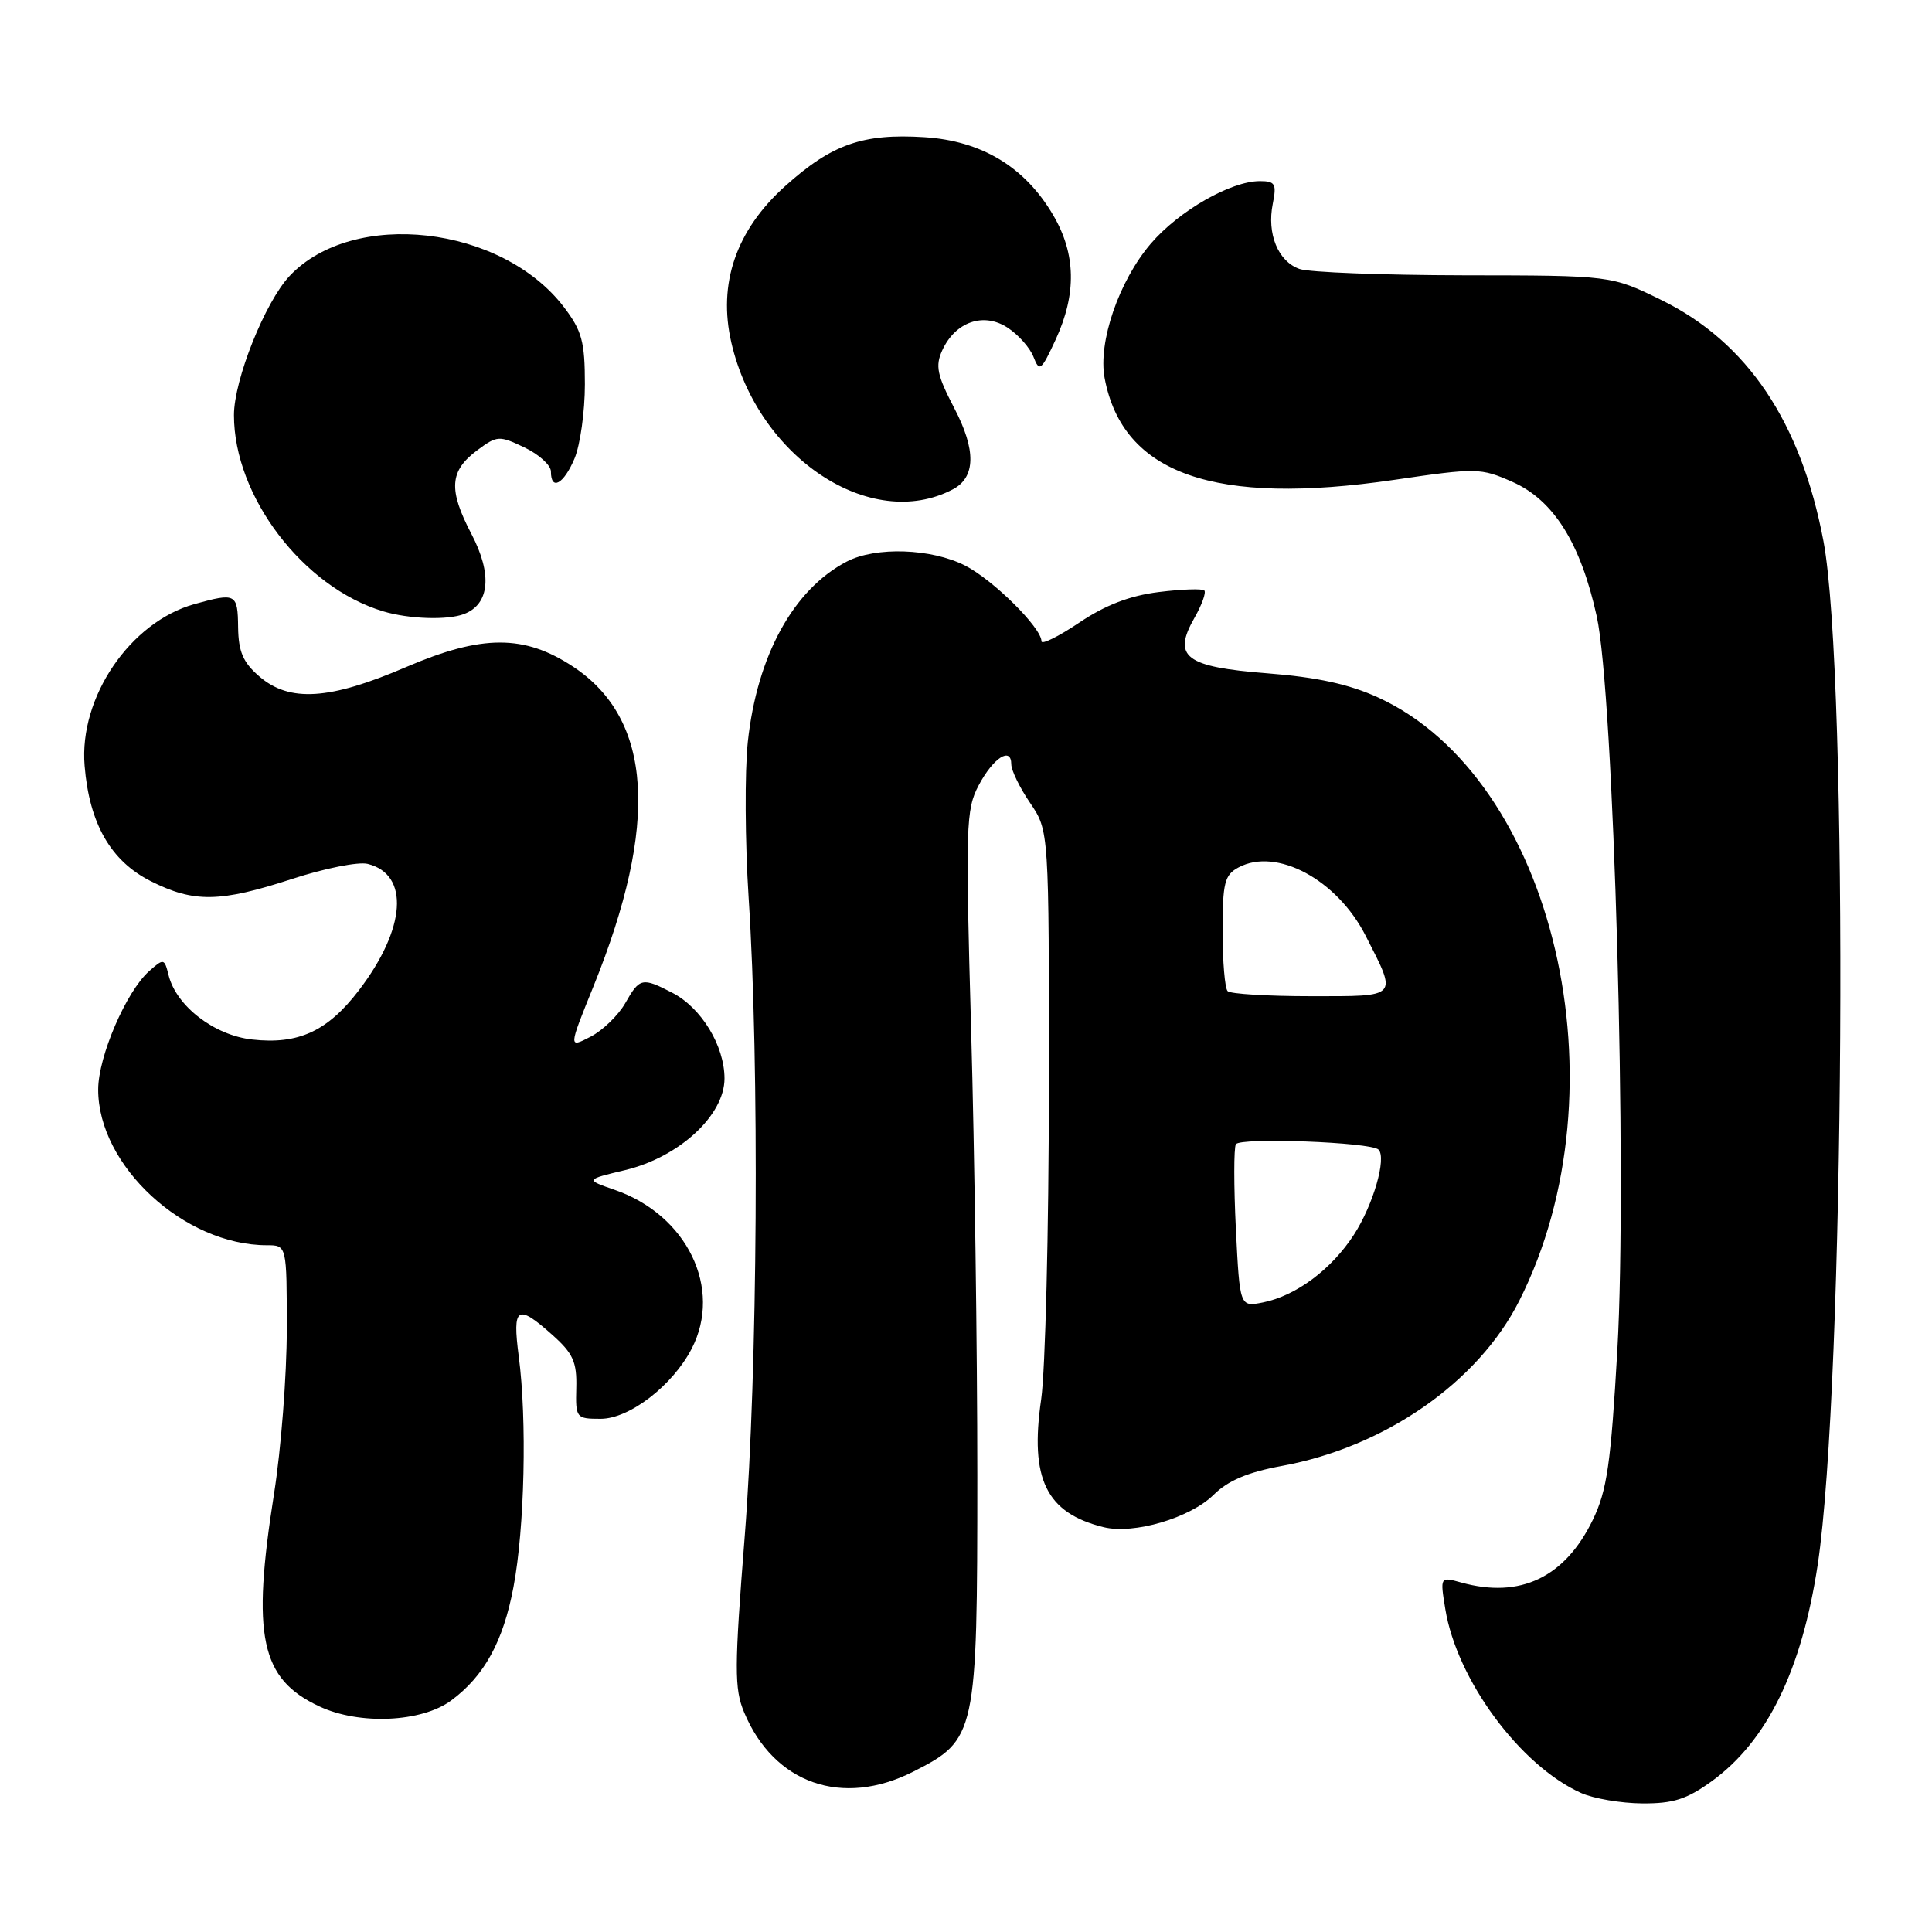 <?xml version="1.0" encoding="UTF-8" standalone="no"?>
<!DOCTYPE svg PUBLIC "-//W3C//DTD SVG 1.1//EN" "http://www.w3.org/Graphics/SVG/1.1/DTD/svg11.dtd" >
<svg xmlns="http://www.w3.org/2000/svg" xmlns:xlink="http://www.w3.org/1999/xlink" version="1.1" viewBox="0 0 256 256">
 <g >
 <path fill="currentColor"
d=" M 226.83 236.01 C 234.14 230.71 238.73 221.33 240.85 207.37 C 244.43 183.73 244.97 89.54 241.62 71.71 C 238.65 55.95 231.54 45.35 220.15 39.76 C 213.51 36.50 213.51 36.50 194.01 36.48 C 183.28 36.46 173.46 36.09 172.19 35.64 C 169.35 34.64 167.85 30.99 168.65 27.00 C 169.18 24.36 168.97 24.00 166.94 24.00 C 163.08 24.00 156.21 27.94 152.49 32.28 C 148.26 37.23 145.47 45.35 146.37 50.11 C 148.77 62.82 160.91 67.08 184.77 63.58 C 195.68 61.98 196.18 61.99 200.42 63.86 C 205.86 66.27 209.44 71.97 211.57 81.64 C 213.84 91.86 215.63 155.60 214.31 178.82 C 213.44 194.01 212.94 197.48 211.06 201.38 C 207.36 209.02 201.44 211.85 193.65 209.70 C 190.81 208.91 190.81 208.91 191.51 213.21 C 193.04 222.59 201.43 233.96 209.50 237.58 C 211.15 238.32 214.79 238.94 217.60 238.96 C 221.71 238.99 223.50 238.42 226.83 236.01 Z  M 121.02 234.75 C 129.36 230.52 129.50 229.88 129.50 195.50 C 129.50 179.00 129.13 152.45 128.68 136.50 C 127.92 109.47 127.98 107.27 129.68 104.06 C 131.61 100.41 134.00 98.87 134.00 101.28 C 134.00 102.07 135.12 104.38 136.50 106.40 C 139.00 110.09 139.00 110.09 138.98 144.29 C 138.97 163.11 138.51 181.62 137.96 185.42 C 136.43 196.00 138.63 200.48 146.24 202.36 C 150.23 203.34 157.70 201.14 160.81 198.07 C 162.72 196.18 165.34 195.07 169.87 194.24 C 183.51 191.74 195.85 183.16 201.30 172.38 C 215.56 144.16 205.97 103.12 182.61 92.42 C 178.77 90.66 174.49 89.73 167.95 89.22 C 157.04 88.37 155.31 87.05 158.28 81.85 C 159.26 80.13 159.84 78.51 159.58 78.24 C 159.31 77.98 156.59 78.07 153.54 78.45 C 149.69 78.93 146.45 80.18 142.99 82.51 C 140.25 84.35 138.00 85.46 138.00 84.97 C 138.00 83.18 131.60 76.84 127.88 74.94 C 123.41 72.66 116.03 72.41 112.20 74.41 C 105.13 78.10 100.32 86.87 99.09 98.29 C 98.67 102.26 98.72 111.58 99.20 119.00 C 100.64 141.07 100.39 181.76 98.69 203.43 C 97.30 221.05 97.29 223.76 98.60 226.89 C 102.55 236.35 111.60 239.52 121.02 234.75 Z  M 59.79 225.32 C 64.17 222.08 66.68 217.51 68.04 210.28 C 69.52 202.48 69.84 188.11 68.74 179.75 C 67.87 173.12 68.52 172.70 73.22 176.91 C 75.94 179.34 76.45 180.48 76.36 183.91 C 76.26 187.90 76.34 188.00 79.59 188.00 C 83.41 188.00 89.12 183.59 91.65 178.71 C 95.77 170.74 91.05 160.99 81.47 157.67 C 77.54 156.31 77.54 156.31 82.85 155.04 C 90.00 153.32 96.00 147.78 96.00 142.90 C 95.99 138.56 92.94 133.54 89.09 131.55 C 85.09 129.48 84.76 129.55 82.84 132.94 C 81.92 134.54 79.86 136.54 78.25 137.37 C 75.32 138.89 75.32 138.89 78.64 130.69 C 87.35 109.16 86.47 95.31 75.96 88.35 C 69.47 84.06 63.88 84.07 53.83 88.38 C 43.68 92.75 38.37 93.09 34.36 89.63 C 32.21 87.78 31.60 86.36 31.55 83.14 C 31.50 78.64 31.27 78.52 25.78 80.04 C 17.25 82.41 10.45 92.40 11.21 101.47 C 11.84 109.14 14.67 114.08 19.96 116.75 C 25.69 119.64 29.15 119.58 38.72 116.46 C 43.00 115.06 47.50 114.16 48.72 114.47 C 54.30 115.86 53.81 123.03 47.57 131.20 C 43.42 136.64 39.53 138.43 33.41 137.74 C 28.38 137.18 23.37 133.32 22.34 129.23 C 21.78 126.98 21.70 126.96 19.74 128.70 C 16.72 131.39 13.02 139.98 13.01 144.35 C 12.98 154.45 24.40 165.00 35.37 165.00 C 38.00 165.00 38.00 165.00 38.00 176.12 C 38.00 182.24 37.24 192.03 36.32 197.87 C 33.32 216.85 34.52 222.47 42.32 226.11 C 47.63 228.60 55.88 228.22 59.79 225.32 Z  M 61.49 81.36 C 64.89 80.06 65.26 76.09 62.47 70.76 C 59.39 64.87 59.56 62.40 63.24 59.66 C 65.87 57.71 66.13 57.69 69.49 59.29 C 71.42 60.21 73.00 61.65 73.00 62.48 C 73.00 65.09 74.70 64.15 76.13 60.75 C 76.88 58.96 77.50 54.54 77.50 50.92 C 77.50 45.27 77.11 43.83 74.72 40.69 C 66.46 29.87 46.80 27.64 38.38 36.56 C 35.13 40.01 31.00 50.33 31.00 55.01 C 31.00 65.76 40.16 77.81 50.76 81.00 C 54.18 82.03 59.31 82.20 61.49 81.36 Z  M 126.24 64.85 C 129.29 63.26 129.36 59.64 126.44 54.07 C 124.17 49.72 123.91 48.49 124.85 46.43 C 126.58 42.64 130.33 41.33 133.51 43.42 C 134.94 44.35 136.49 46.10 136.95 47.31 C 137.73 49.32 137.97 49.12 139.88 45.00 C 142.67 38.95 142.57 33.65 139.56 28.52 C 135.83 22.14 130.09 18.66 122.49 18.18 C 114.33 17.66 110.21 19.11 104.04 24.66 C 97.53 30.51 95.10 37.58 96.91 45.41 C 100.42 60.63 115.38 70.54 126.24 64.85 Z  M 163.76 162.85 C 163.48 157.16 163.48 152.10 163.76 151.62 C 164.31 150.69 181.68 151.34 182.66 152.33 C 183.76 153.43 181.96 159.66 179.40 163.61 C 176.41 168.22 171.73 171.70 167.35 172.58 C 164.28 173.19 164.28 173.19 163.76 162.85 Z  M 162.67 131.33 C 162.30 130.97 162.00 127.38 162.00 123.37 C 162.00 116.97 162.26 115.93 164.11 114.94 C 169.15 112.24 177.18 116.56 180.96 124.00 C 185.18 132.28 185.43 132.00 173.73 132.00 C 168.01 132.00 163.03 131.70 162.67 131.33 Z "/>
</g>
</svg>